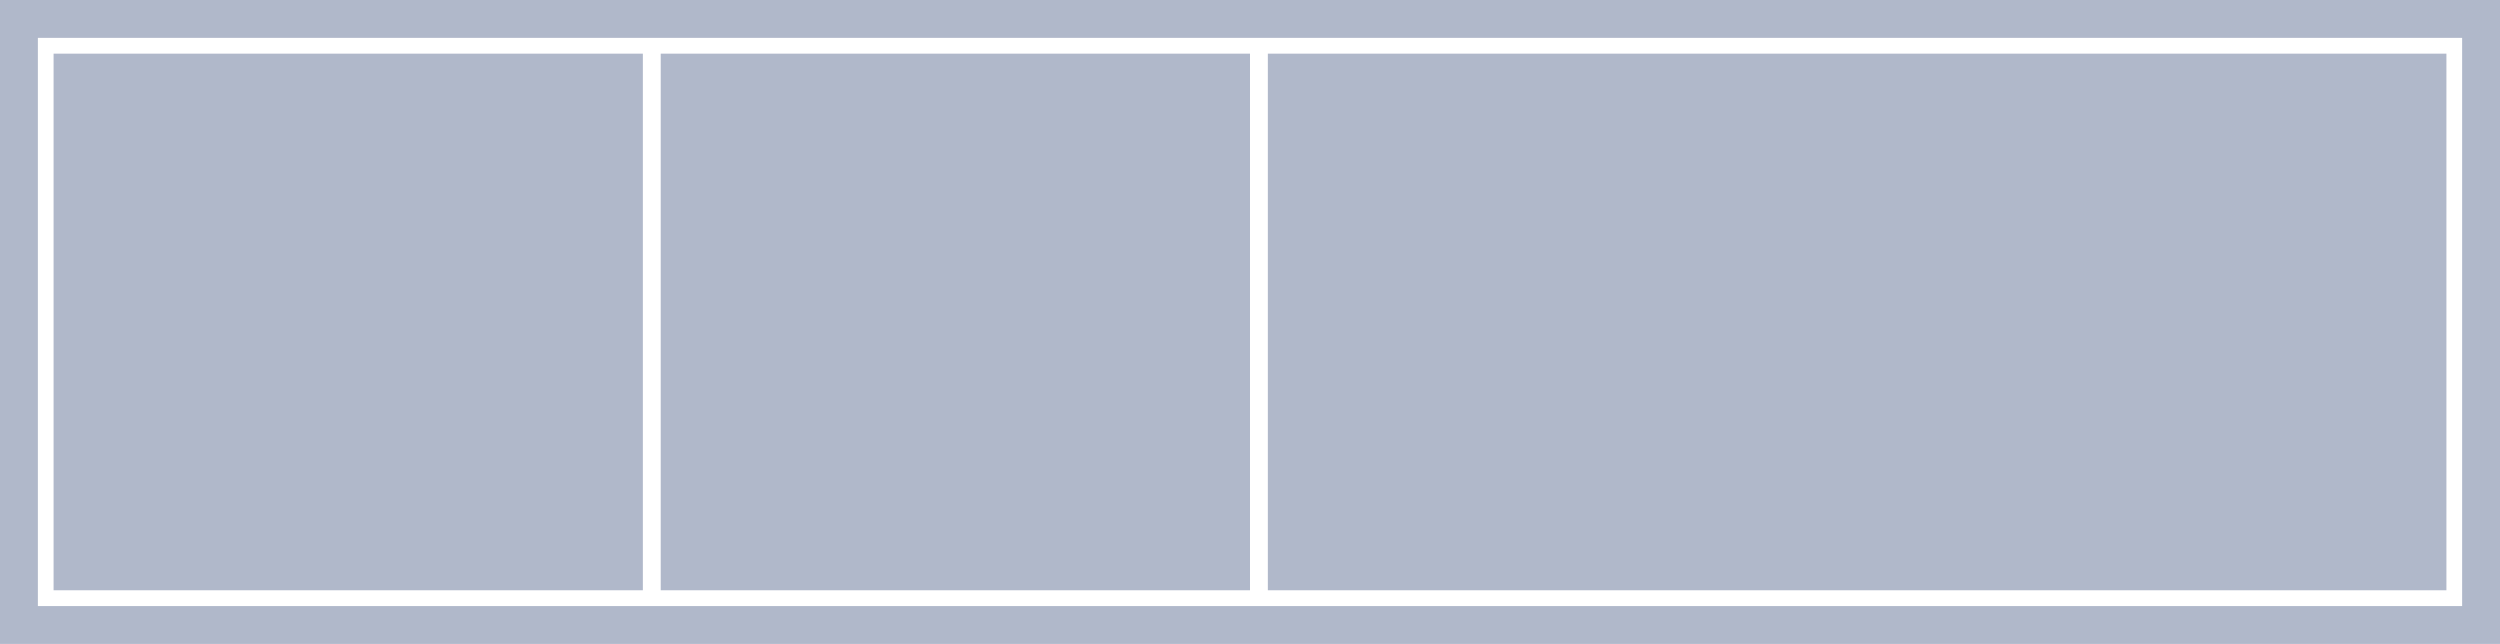 <?xml version="1.0" encoding="UTF-8"?>
<svg width="132px" height="34px" viewBox="0 0 132 34" version="1.1" xmlns="http://www.w3.org/2000/svg" xmlns:xlink="http://www.w3.org/1999/xlink">
    <!-- Generator: Sketch 59 (86127) - https://sketch.com -->
    <title>footer-three-columns-right</title>
    <desc>Created with Sketch.</desc>
    <g id="Dashboard-v.2" stroke="none" stroke-width="1" fill="none" fill-rule="evenodd">
        <g id="Footer" transform="translate(-430, -523)">
            <g id="Classic-Copy-6" transform="translate(430, 523)">
                <g id="footer-three-columns-right" transform="translate(66, 17) scale(-1, 1) translate(-66, -17) ">
                    <rect id="Rectangle" stroke="#B0B8CA" stroke-width="2" x="1" y="1" width="130" height="32"></rect>
                    <rect id="Rectangle-Copy-3" fill="#B0B8CA" x="2.829" y="2.833" width="62.229" height="28.333"></rect>
                    <rect id="Rectangle-Copy-6" fill="#B0B8CA" x="98.057" y="2.833" width="31.114" height="28.333"></rect>
                    <rect id="Rectangle-Copy-7" fill="#B0B8CA" x="66" y="2.833" width="31.114" height="28.333"></rect>
                </g>
            </g>
        </g>
    </g>
</svg>